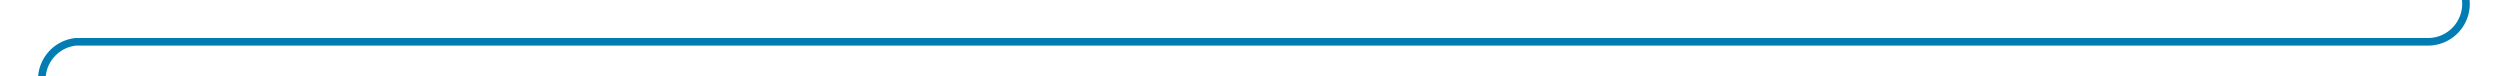 ﻿<?xml version="1.0" encoding="utf-8"?>
<svg version="1.1" xmlns:xlink="http://www.w3.org/1999/xlink" width="329px" height="10px" preserveAspectRatio="xMinYMid meet" viewBox="243 1486  329 8" xmlns="http://www.w3.org/2000/svg">
  <path d="M 567.5 1465  L 567.5 1485  A 5 5 0 0 1 562.5 1490.5 L 253 1490.5  A 5 5 0 0 0 248.5 1495.5 L 248.5 1516  " stroke-width="1" stroke="#027db4" fill="none" />
  <path d="M 242.2 1515  L 248.5 1521  L 254.8 1515  L 242.2 1515  Z " fill-rule="nonzero" fill="#027db4" stroke="none" />
</svg>